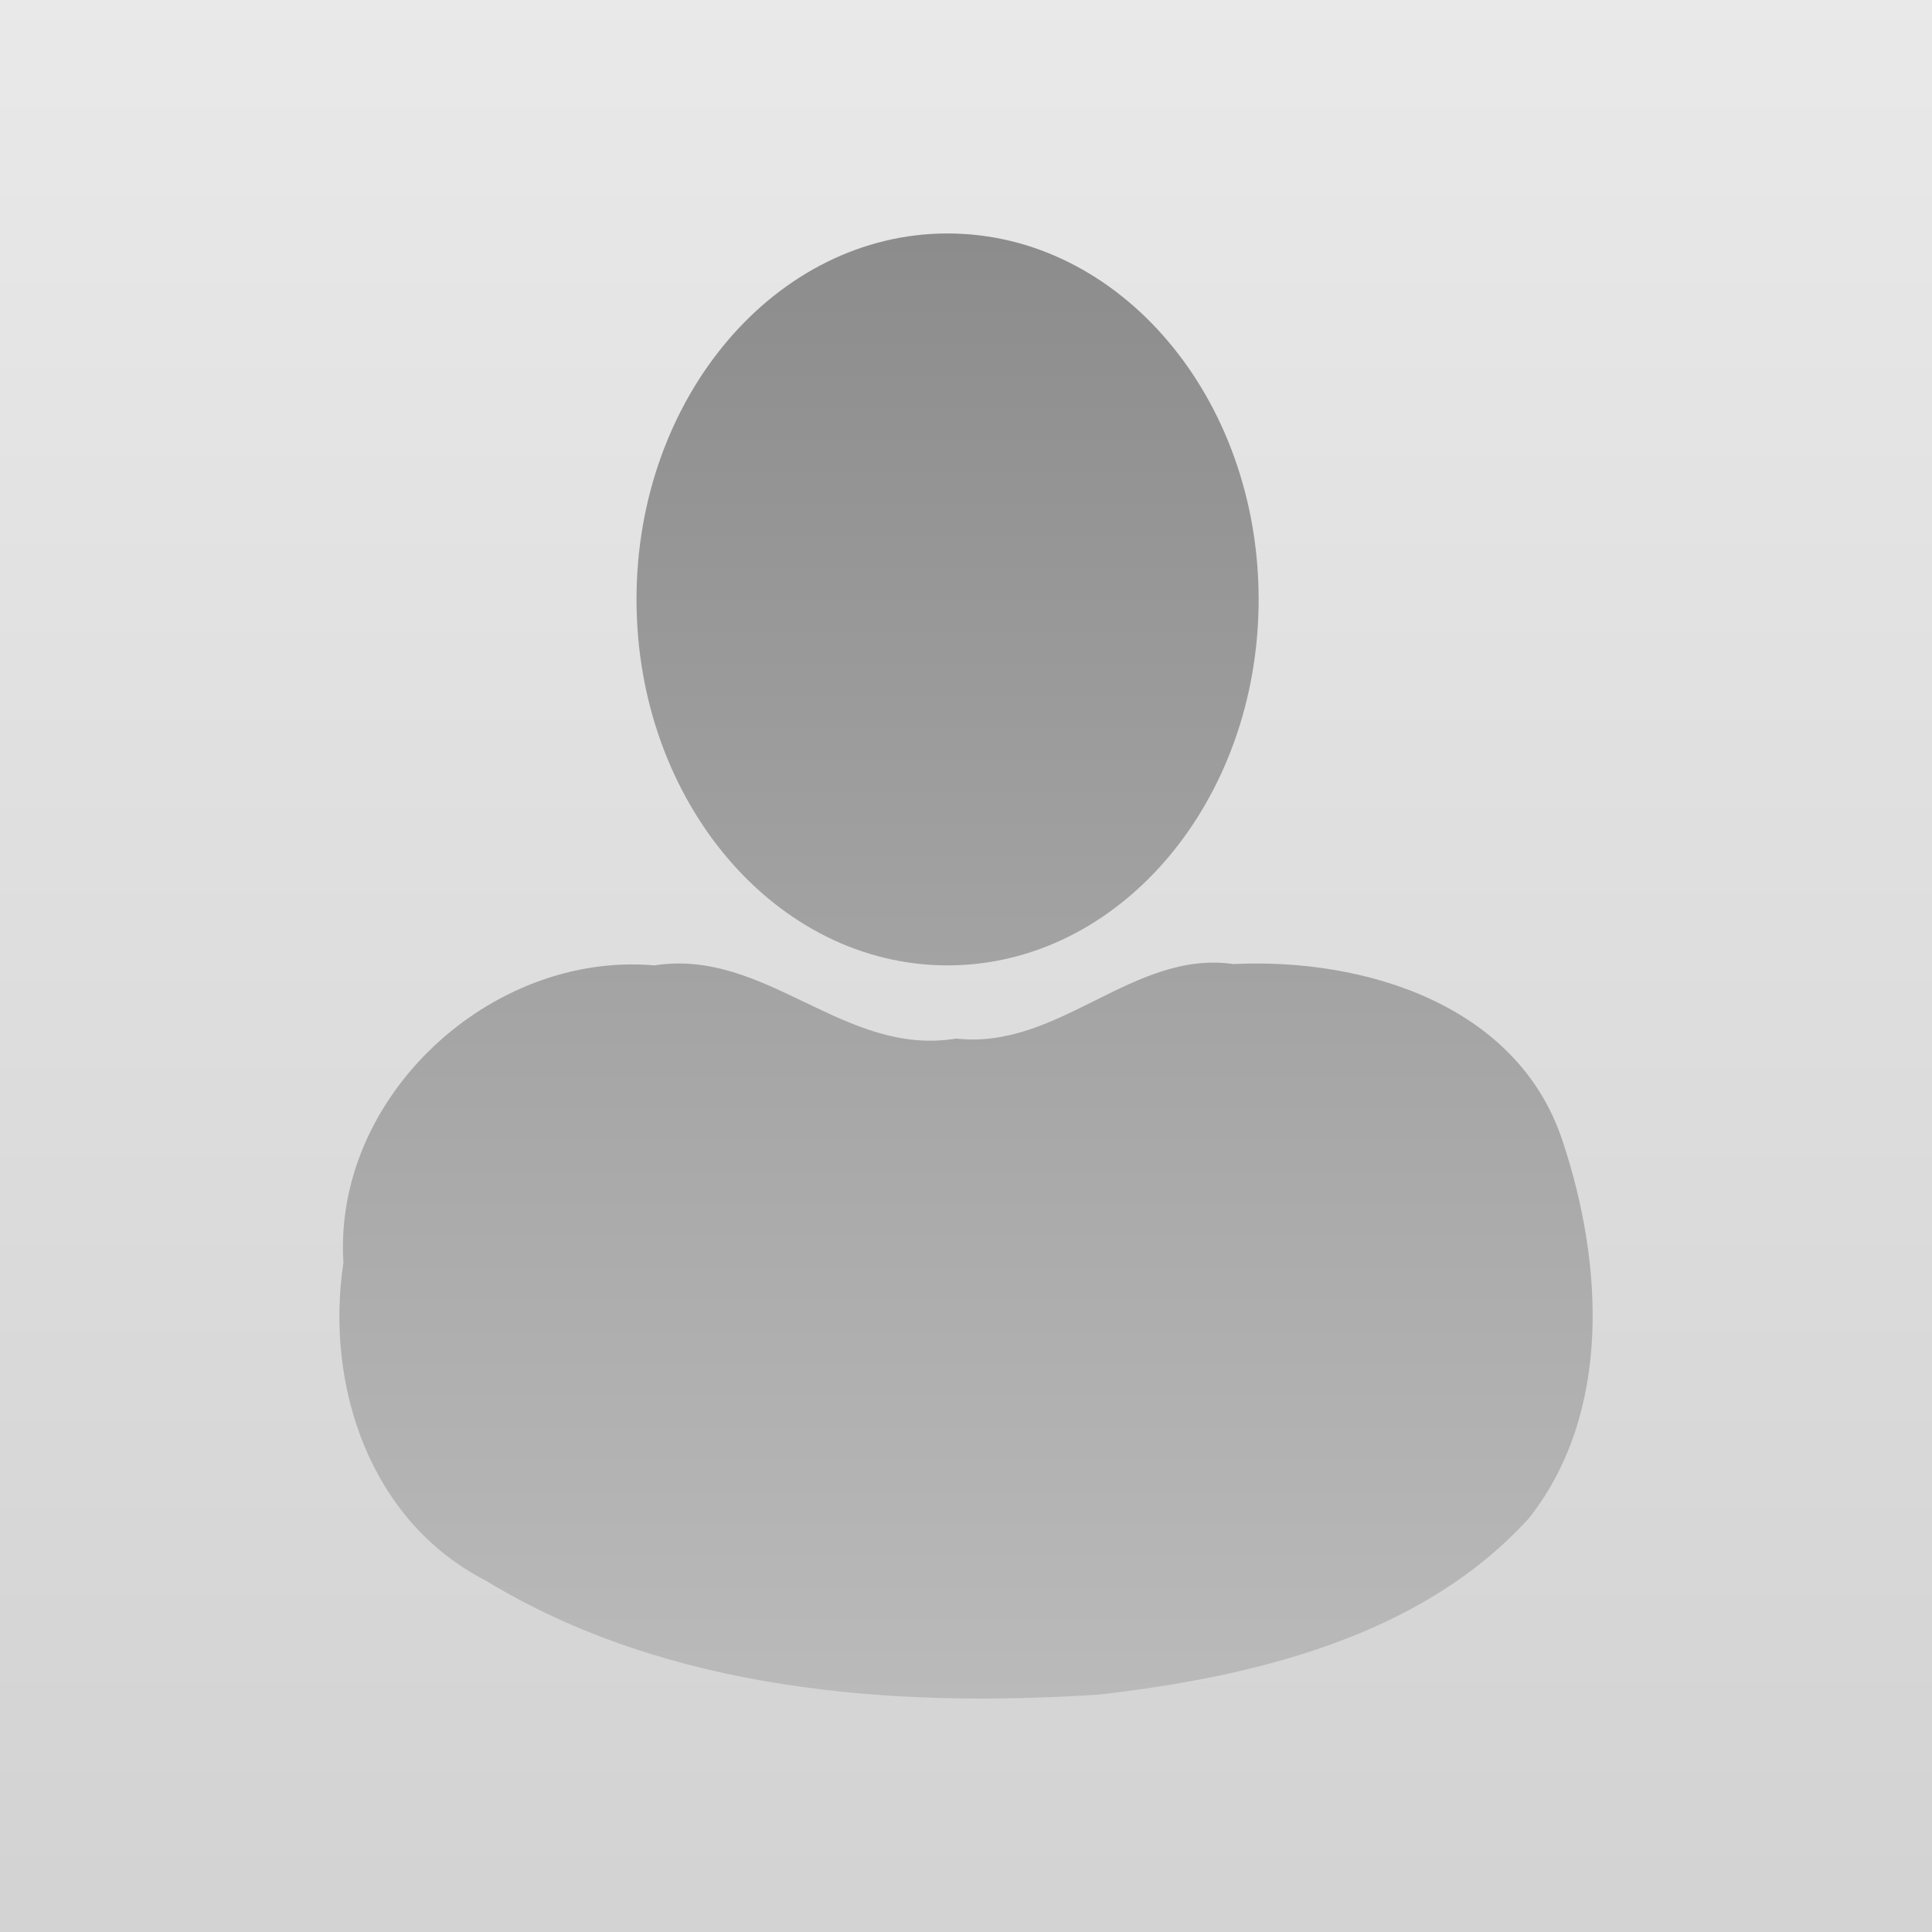 <?xml version="1.0" encoding="UTF-8" standalone="no"?>
<!-- Created with Inkscape (http://www.inkscape.org/) -->

<svg
   xmlns:dc="http://purl.org/dc/elements/1.1/"
   xmlns:cc="http://creativecommons.org/ns#"
   xmlns:rdf="http://www.w3.org/1999/02/22-rdf-syntax-ns#"
   xmlns:svg="http://www.w3.org/2000/svg"
   xmlns="http://www.w3.org/2000/svg"
   xmlns:xlink="http://www.w3.org/1999/xlink"
   xmlns:sodipodi="http://sodipodi.sourceforge.net/DTD/sodipodi-0.dtd"
   xmlns:inkscape="http://www.inkscape.org/namespaces/inkscape"
   width="128"
   height="128"
   id="svg4472"
   version="1.1"
   inkscape:version="0.48.2 r9819"
   sodipodi:docname="New document 2">
  <defs
     id="defs4474">
    <linearGradient
       id="linearGradient5271">
      <stop
         style="stop-color:#8c8c8c;stop-opacity:1;"
         offset="0"
         id="stop5273" />
      <stop
         style="stop-color:#bababa;stop-opacity:1;"
         offset="1"
         id="stop5275" />
    </linearGradient>
    <linearGradient
       id="linearGradient5263">
      <stop
         style="stop-color:#d1d1d1;stop-opacity:1;"
         offset="0"
         id="stop5265" />
      <stop
         style="stop-color:#e8e8e8;stop-opacity:1;"
         offset="1"
         id="stop5267" />
    </linearGradient>
    <linearGradient
       inkscape:collect="always"
       xlink:href="#linearGradient5263"
       id="linearGradient5269"
       x1="2.9250481e-07"
       y1="988.362"
       x2="128"
       y2="988.362"
       gradientUnits="userSpaceOnUse"
       gradientTransform="matrix(0,-1,1,0,-924.362,1052.362)" />
    <linearGradient
       inkscape:collect="always"
       xlink:href="#linearGradient5271"
       id="linearGradient5277"
       x1="22.484"
       y1="939.829"
       x2="22.484"
       y2="1036.896"
       gradientUnits="userSpaceOnUse" />
    <filter
       id="filter3766-6"
       inkscape:label="Up-64px"
       inkscape:menu="ABCs"
       inkscape:menu-tooltip="Basic diffuse bevel to use for building textures"
       color-interpolation-filters="sRGB"
       width="1.1"
       x="-0.05"
       height="1.1"
       y="-0.05">
      <feGaussianBlur
         id="feGaussianBlur3768-7"
         stdDeviation="2.4"
         in="SourceGraphic"
         result="result0" />
      <feDiffuseLighting
         id="feDiffuseLighting3770-3"
         diffuseConstant="1"
         surfaceScale="2"
         result="result5"
         lighting-color="#ffffff">
        <feDistantLight
           id="feDistantLight3772-3"
           elevation="8"
           azimuth="225" />
      </feDiffuseLighting>
      <feComposite
         id="feComposite3774-2"
         in2="SourceGraphic"
         k1="0.6"
         in="result5"
         result="result4"
         operator="arithmetic"
         k2="0.4"
         k3="1"
         k4="-0.1" />
      <feComposite
         id="feComposite3788-3"
         in2="SourceGraphic"
         operator="in"
         result="result7" />
      <feOffset
         dx="1.8"
         dy="1.8"
         id="feOffset5855-8"
         in="SourceAlpha" />
      <feGaussianBlur
         stdDeviation="1"
         id="feGaussianBlur5857-0" />
      <feColorMatrix
         id="feColorMatrix5859-6"
         values="1 0 0 0 0 0 1 0 0 0 0 0 1 0 0 0 0 0 0.6 0 "
         result="result6" />
      <feBlend
         mode="normal"
         blend="normal"
         id="feBlend5863-7"
         in2="result6"
         in="result7" />
    </filter>
    <filter
       id="filter3820-6"
       inkscape:label="Down-64px"
       inkscape:menu="ABCs"
       inkscape:menu-tooltip="Basic diffuse bevel to use for building textures"
       color-interpolation-filters="sRGB"
       x="-0.05"
       width="1.1"
       height="1.1"
       y="-0.05">
      <feGaussianBlur
         id="feGaussianBlur3822-1"
         stdDeviation="2.4"
         in="SourceGraphic"
         result="result0" />
      <feDiffuseLighting
         id="feDiffuseLighting3824-3"
         diffuseConstant="1"
         surfaceScale="-2"
         result="result5"
         lighting-color="#ffffff"
         kernelUnitLength="0.01">
        <feDistantLight
           id="feDistantLight3826-0"
           elevation="16"
           azimuth="225" />
      </feDiffuseLighting>
      <feComposite
         id="feComposite3828-4"
         in2="SourceGraphic"
         k1="0.6"
         in="result5"
         result="result4"
         operator="arithmetic"
         k2="0.2"
         k3="0.9"
         k4="-0.07" />
      <feGaussianBlur
         in="SourceGraphic"
         id="feGaussianBlur3830-1"
         stdDeviation="0.6" />
      <feDiffuseLighting
         result="result6"
         diffuseConstant="2"
         id="feDiffuseLighting3832-3"
         surfaceScale="-0.1"
         kernelUnitLength="0.01">
        <feDistantLight
           azimuth="225"
           id="feDistantLight3834-59"
           elevation="1" />
      </feDiffuseLighting>
      <feComposite
         result="result7"
         k3="1"
         k2="0.6"
         operator="arithmetic"
         id="feComposite3836-6"
         k1="0.6"
         k4="-0.07"
         in2="result4" />
      <feComposite
         operator="in"
         in2="SourceGraphic"
         id="feComposite3838-35"
         in="result7" />
    </filter>
  </defs>
  <sodipodi:namedview
     id="base"
     pagecolor="#ffffff"
     bordercolor="#666666"
     borderopacity="1.0"
     inkscape:pageopacity="0.0"
     inkscape:pageshadow="2"
     inkscape:zoom="1.5019531"
     inkscape:cx="-76.099014"
     inkscape:cy="170.97641"
     inkscape:document-units="px"
     inkscape:current-layer="layer1"
     showgrid="false"
     inkscape:snap-bbox="true"
     inkscape:bbox-nodes="true"
     inkscape:window-width="1440"
     inkscape:window-height="882"
     inkscape:window-x="-2"
     inkscape:window-y="-3"
     inkscape:window-maximized="1" />
  <g
     inkscape:label="Layer 1"
     inkscape:groupmode="layer"
     id="layer1"
     transform="translate(0,-924.362)">
    <path
       style="opacity:0.96;color:#000000;fill:url(#linearGradient5269);fill-opacity:1;fill-rule:nonzero;stroke:none;stroke-width:3;marker:none;visibility:visible;display:inline;overflow:visible;enable-background:accumulate"
       d="m -3.4853748e-5,1052.362 0,-128 128,0 0,128 -128,0 z"
       id="path8842"
       inkscape:connector-curvature="0"
       inkscape:export-filename="/home/gustavodiazjaimes/virtualenv/narrat-tw/project/narrat/static/avatar/user.png"
       inkscape:export-xdpi="89.999977"
       inkscape:export-ydpi="89.999977" />
    <path
       inkscape:connector-curvature="0"
       d="m 43.346,988.321 c -10.83,-0.94 -21.284,8.698 -20.593,19.695 -1.228,8.126 1.741,17.096 9.377,21.035 12.075,7.356 26.923,8.479 40.728,7.579 10.187,-1.178 21.352,-3.833 28.473,-11.723 5.479,-7.006 4.871,-16.896 2.205,-24.916 -2.97,-9.095 -13.181,-12.178 -21.82,-11.757 -6.669,-0.958 -11.548,5.703 -18.371,4.936 -7.438,1.229 -12.58,-6.006 -19.998,-4.848 z m 40.042,-24.246 c 0,13.391 -9.227,24.246 -20.609,24.246 -11.382,0 -20.609,-10.855 -20.609,-24.246 0,-13.391 9.227,-24.246 20.609,-24.246 11.382,0 20.609,10.855 20.609,24.246 z"
       style="fill:url(#linearGradient5277);fill-opacity:1;stroke:none;display:inline;"
       id="path7531"
       inkscape:export-filename="/home/gustavodiazjaimes/virtualenv/narrat-tw/project/narrat/static/avatar/user.png"
       inkscape:export-xdpi="89.999977"
       inkscape:export-ydpi="89.999977" />
  </g>
</svg>
